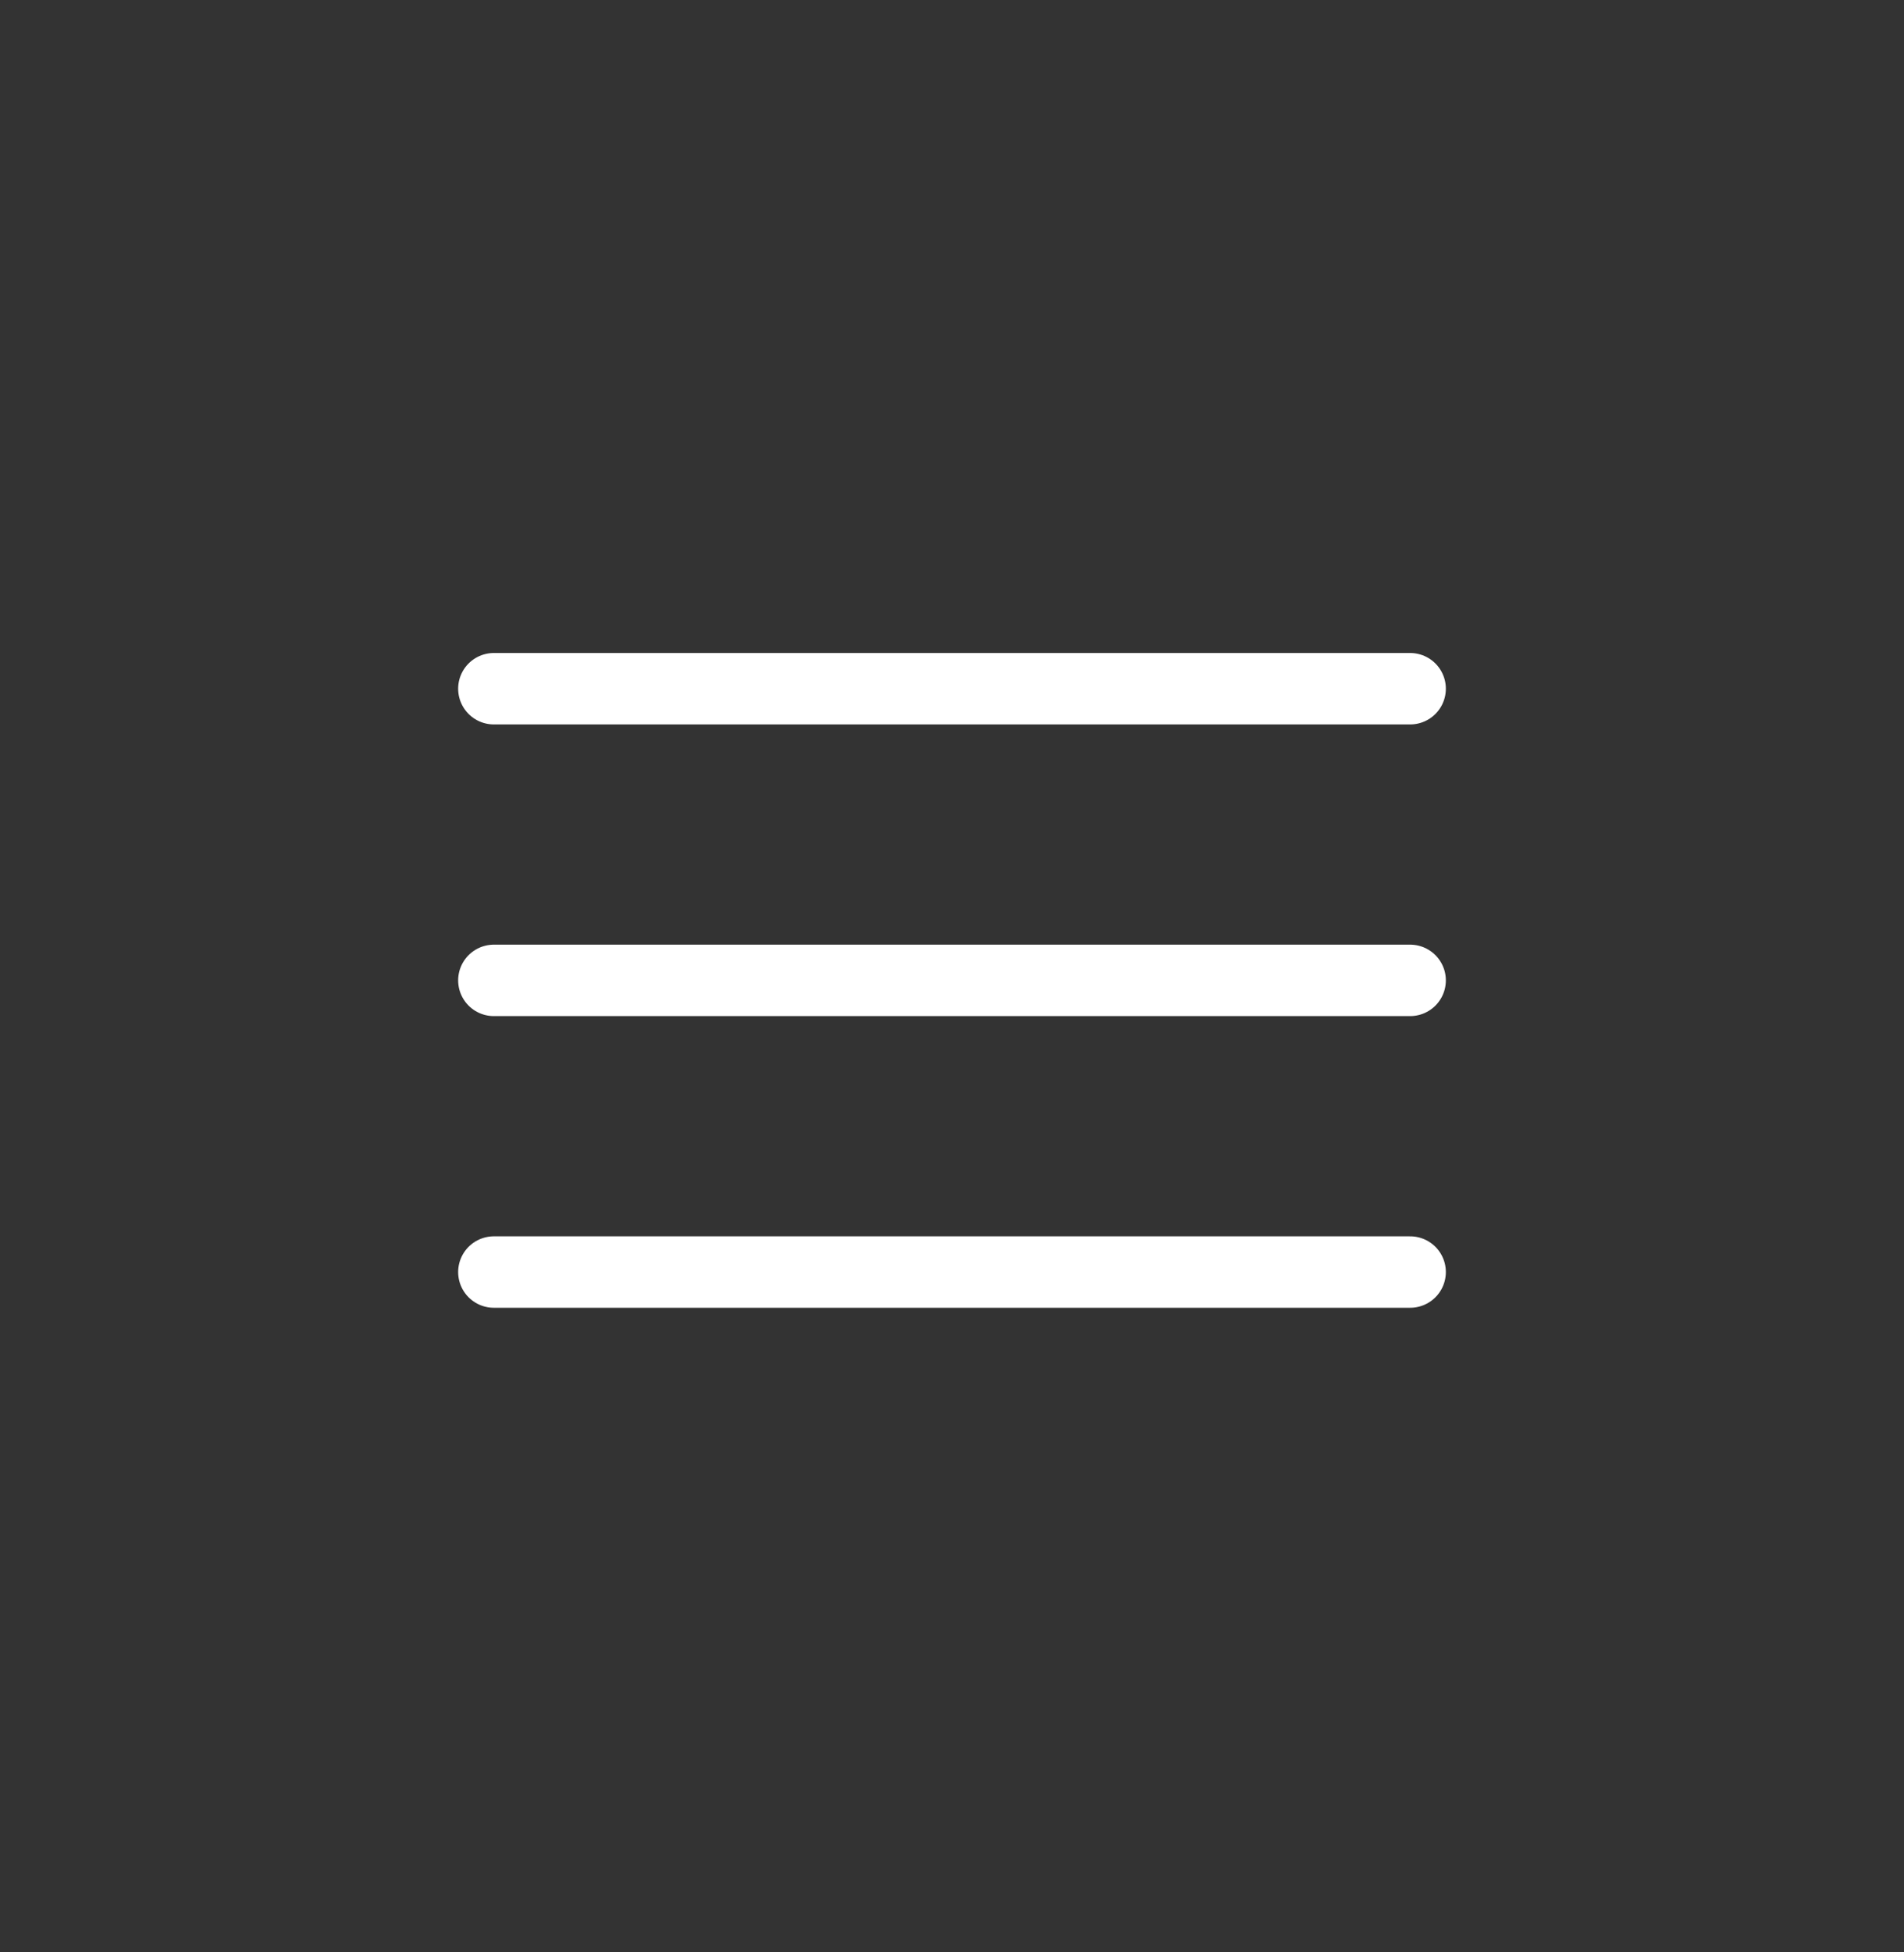 <svg width="40" height="41" viewBox="0 0 40 41" fill="none" xmlns="http://www.w3.org/2000/svg">
<rect x="0" y="0" width="40" height="41" fill="#333333" stroke="none"/>
<path d="M10.375 14.463H29.625M10.375 20.588H29.625M10.375 26.713H29.625" stroke="white" stroke-width="1.5" stroke-linecap="round" stroke-linejoin="round"/>
</svg>
